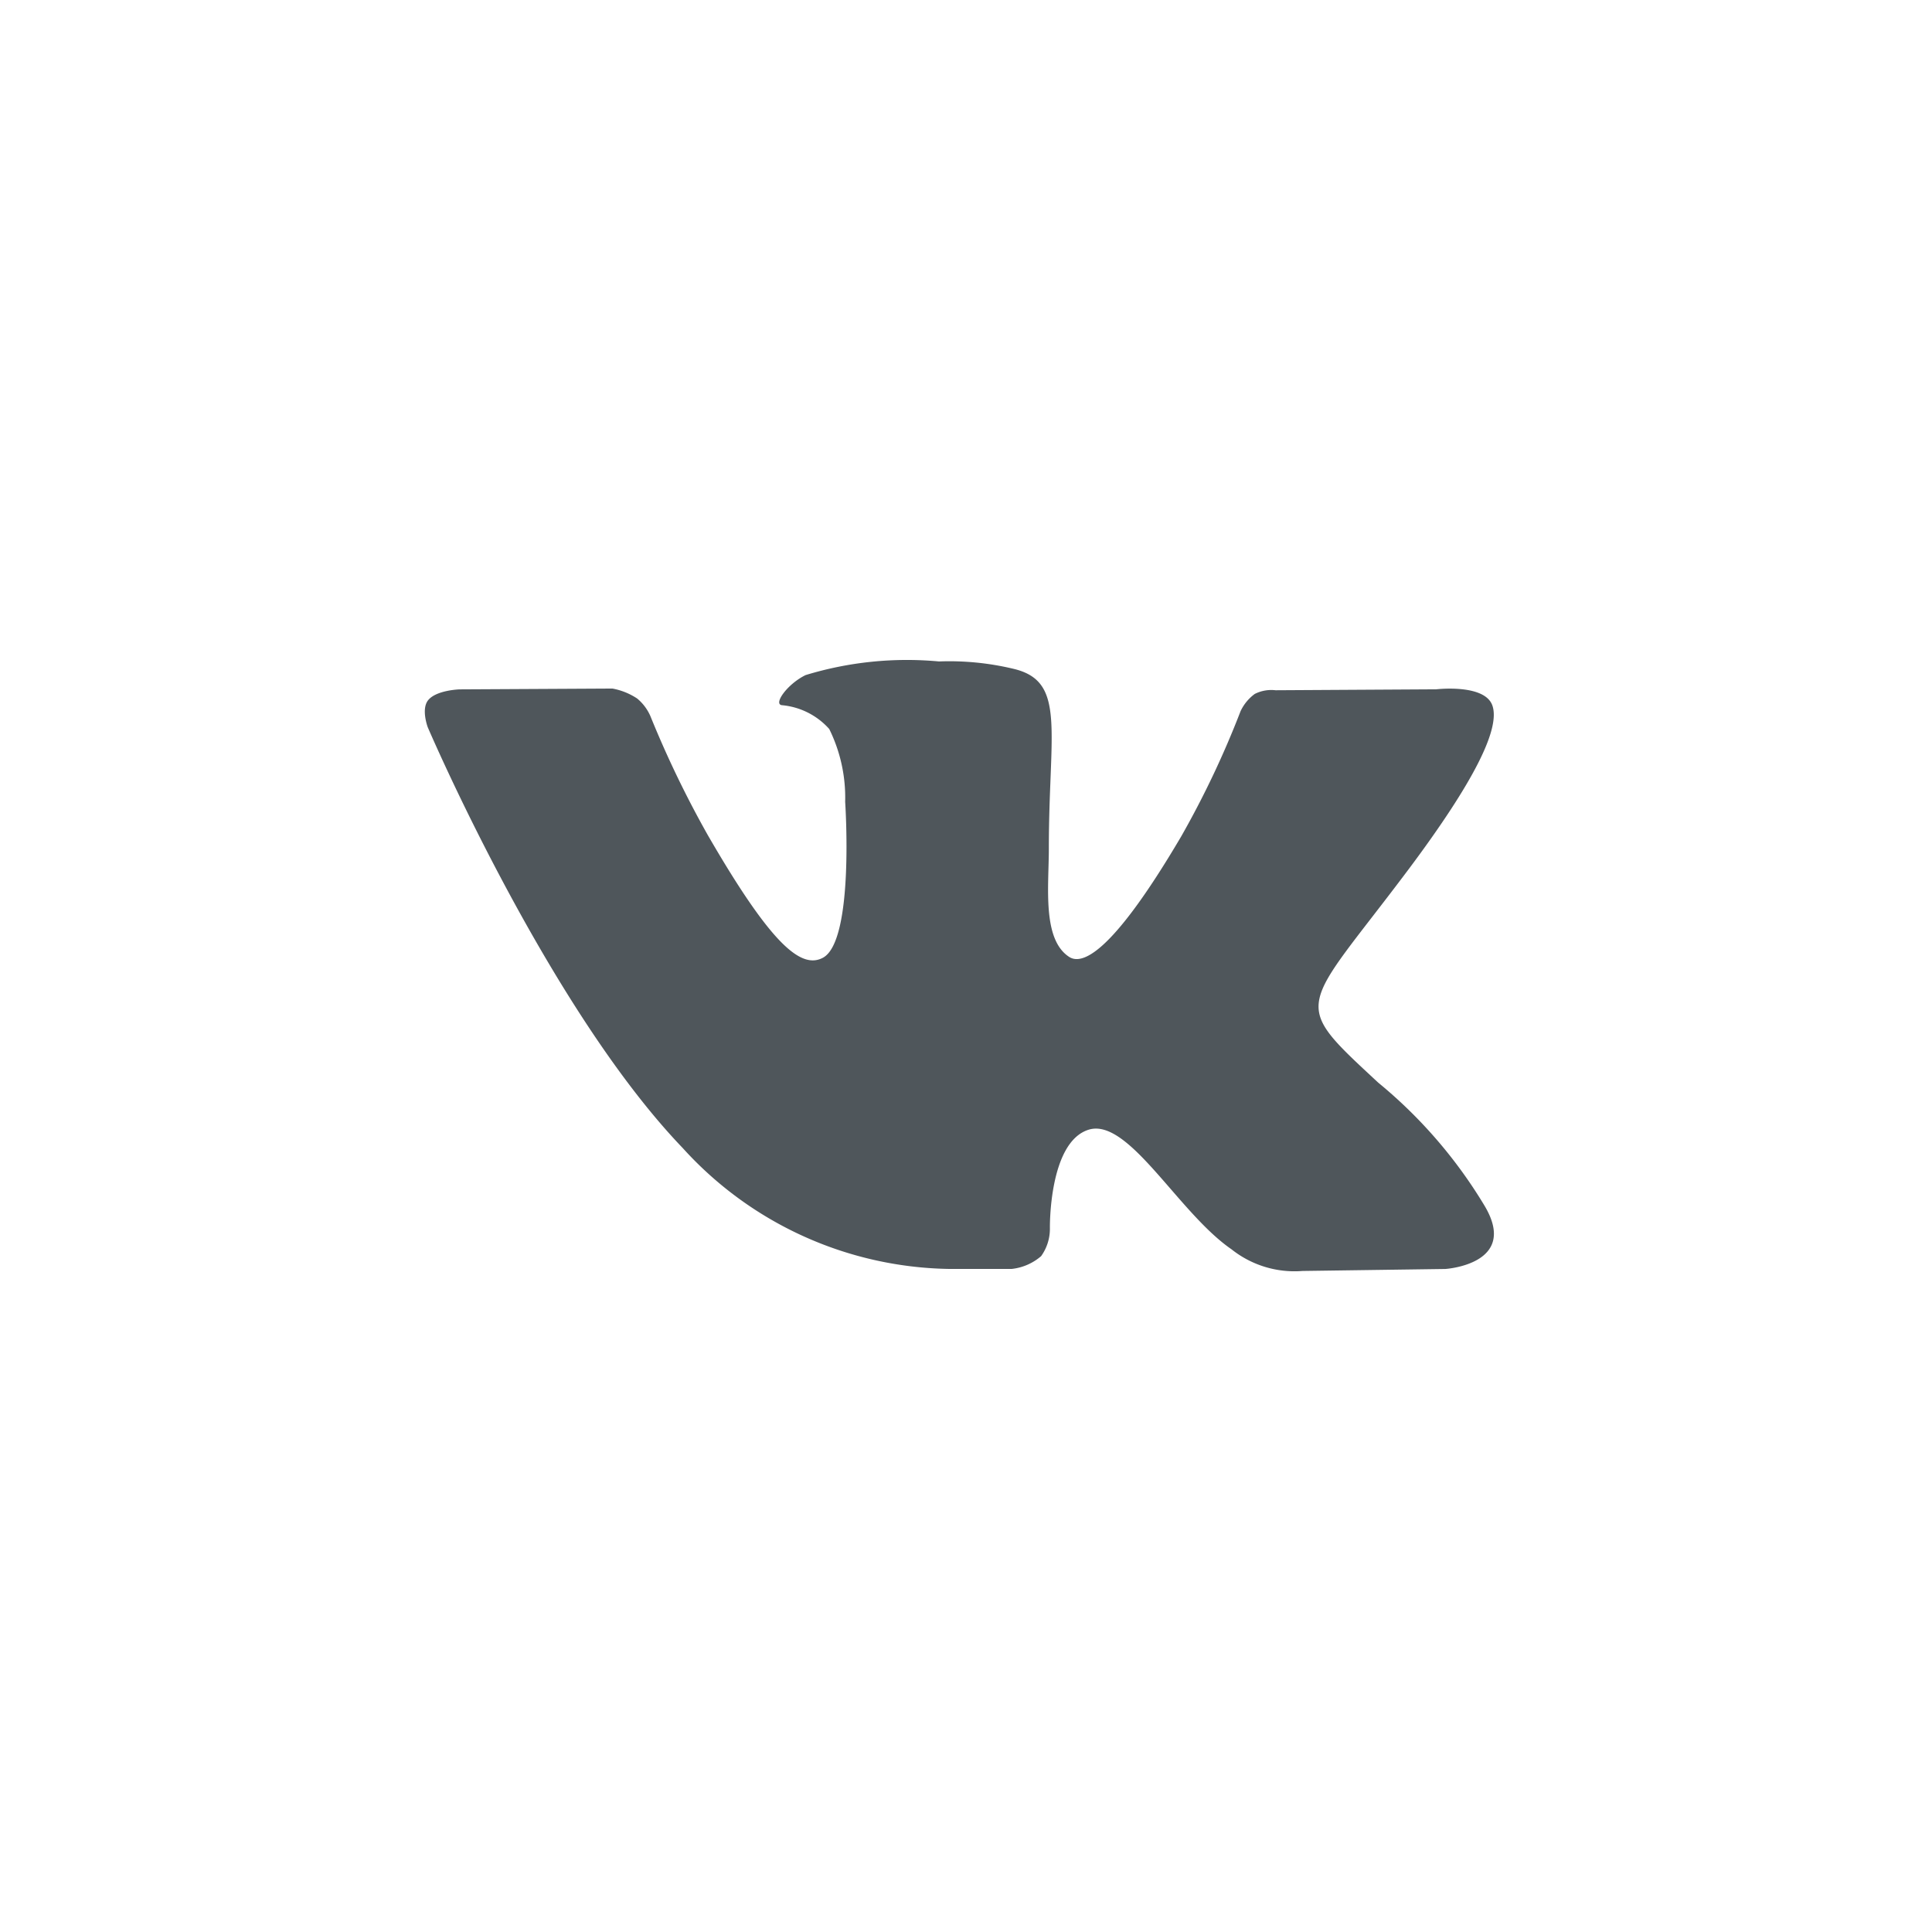<svg xmlns="http://www.w3.org/2000/svg" width="33" height="33" viewBox="0 0 33 33"><defs><style>.a{fill:none;}.b{fill:#4f565b;}</style></defs><g transform="translate(0.428 0.302)"><rect class="a" width="33" height="33" transform="translate(-0.428 -0.302)"/><g transform="translate(6.828 10.997)"><g transform="translate(0 0)"><path class="b" d="M18.1,119.218a8.142,8.142,0,0,0-1.814-2.1c-1.53-1.42-1.324-1.189.518-3.645,1.122-1.5,1.571-2.408,1.43-2.8-.134-.372-.959-.274-.959-.274l-2.744.016a.627.627,0,0,0-.355.063.773.773,0,0,0-.242.294,15.9,15.9,0,0,1-1.015,2.141c-1.222,2.076-1.712,2.186-1.912,2.057-.465-.3-.348-1.208-.348-1.851,0-2.012.3-2.851-.595-3.068a4.709,4.709,0,0,0-1.282-.128,5.928,5.928,0,0,0-2.278.233c-.313.153-.554.494-.406.514a1.231,1.231,0,0,1,.81.407,2.644,2.644,0,0,1,.272,1.243s.162,2.368-.378,2.663c-.371.2-.879-.21-1.969-2.095a17.566,17.566,0,0,1-.98-2.032.811.811,0,0,0-.226-.3,1.138,1.138,0,0,0-.422-.17L.595,110.4s-.392.011-.535.181c-.128.152-.01.465-.01.465s2.043,4.779,4.356,7.189a6.268,6.268,0,0,0,4.53,2.064h1.091a.92.92,0,0,0,.5-.218.8.8,0,0,0,.15-.479s-.022-1.464.659-1.68,1.531,1.415,2.443,2.042a1.728,1.728,0,0,0,1.213.37l2.439-.034S18.7,120.221,18.1,119.218Z" transform="translate(0 -109.924)"/></g></g></g></svg>